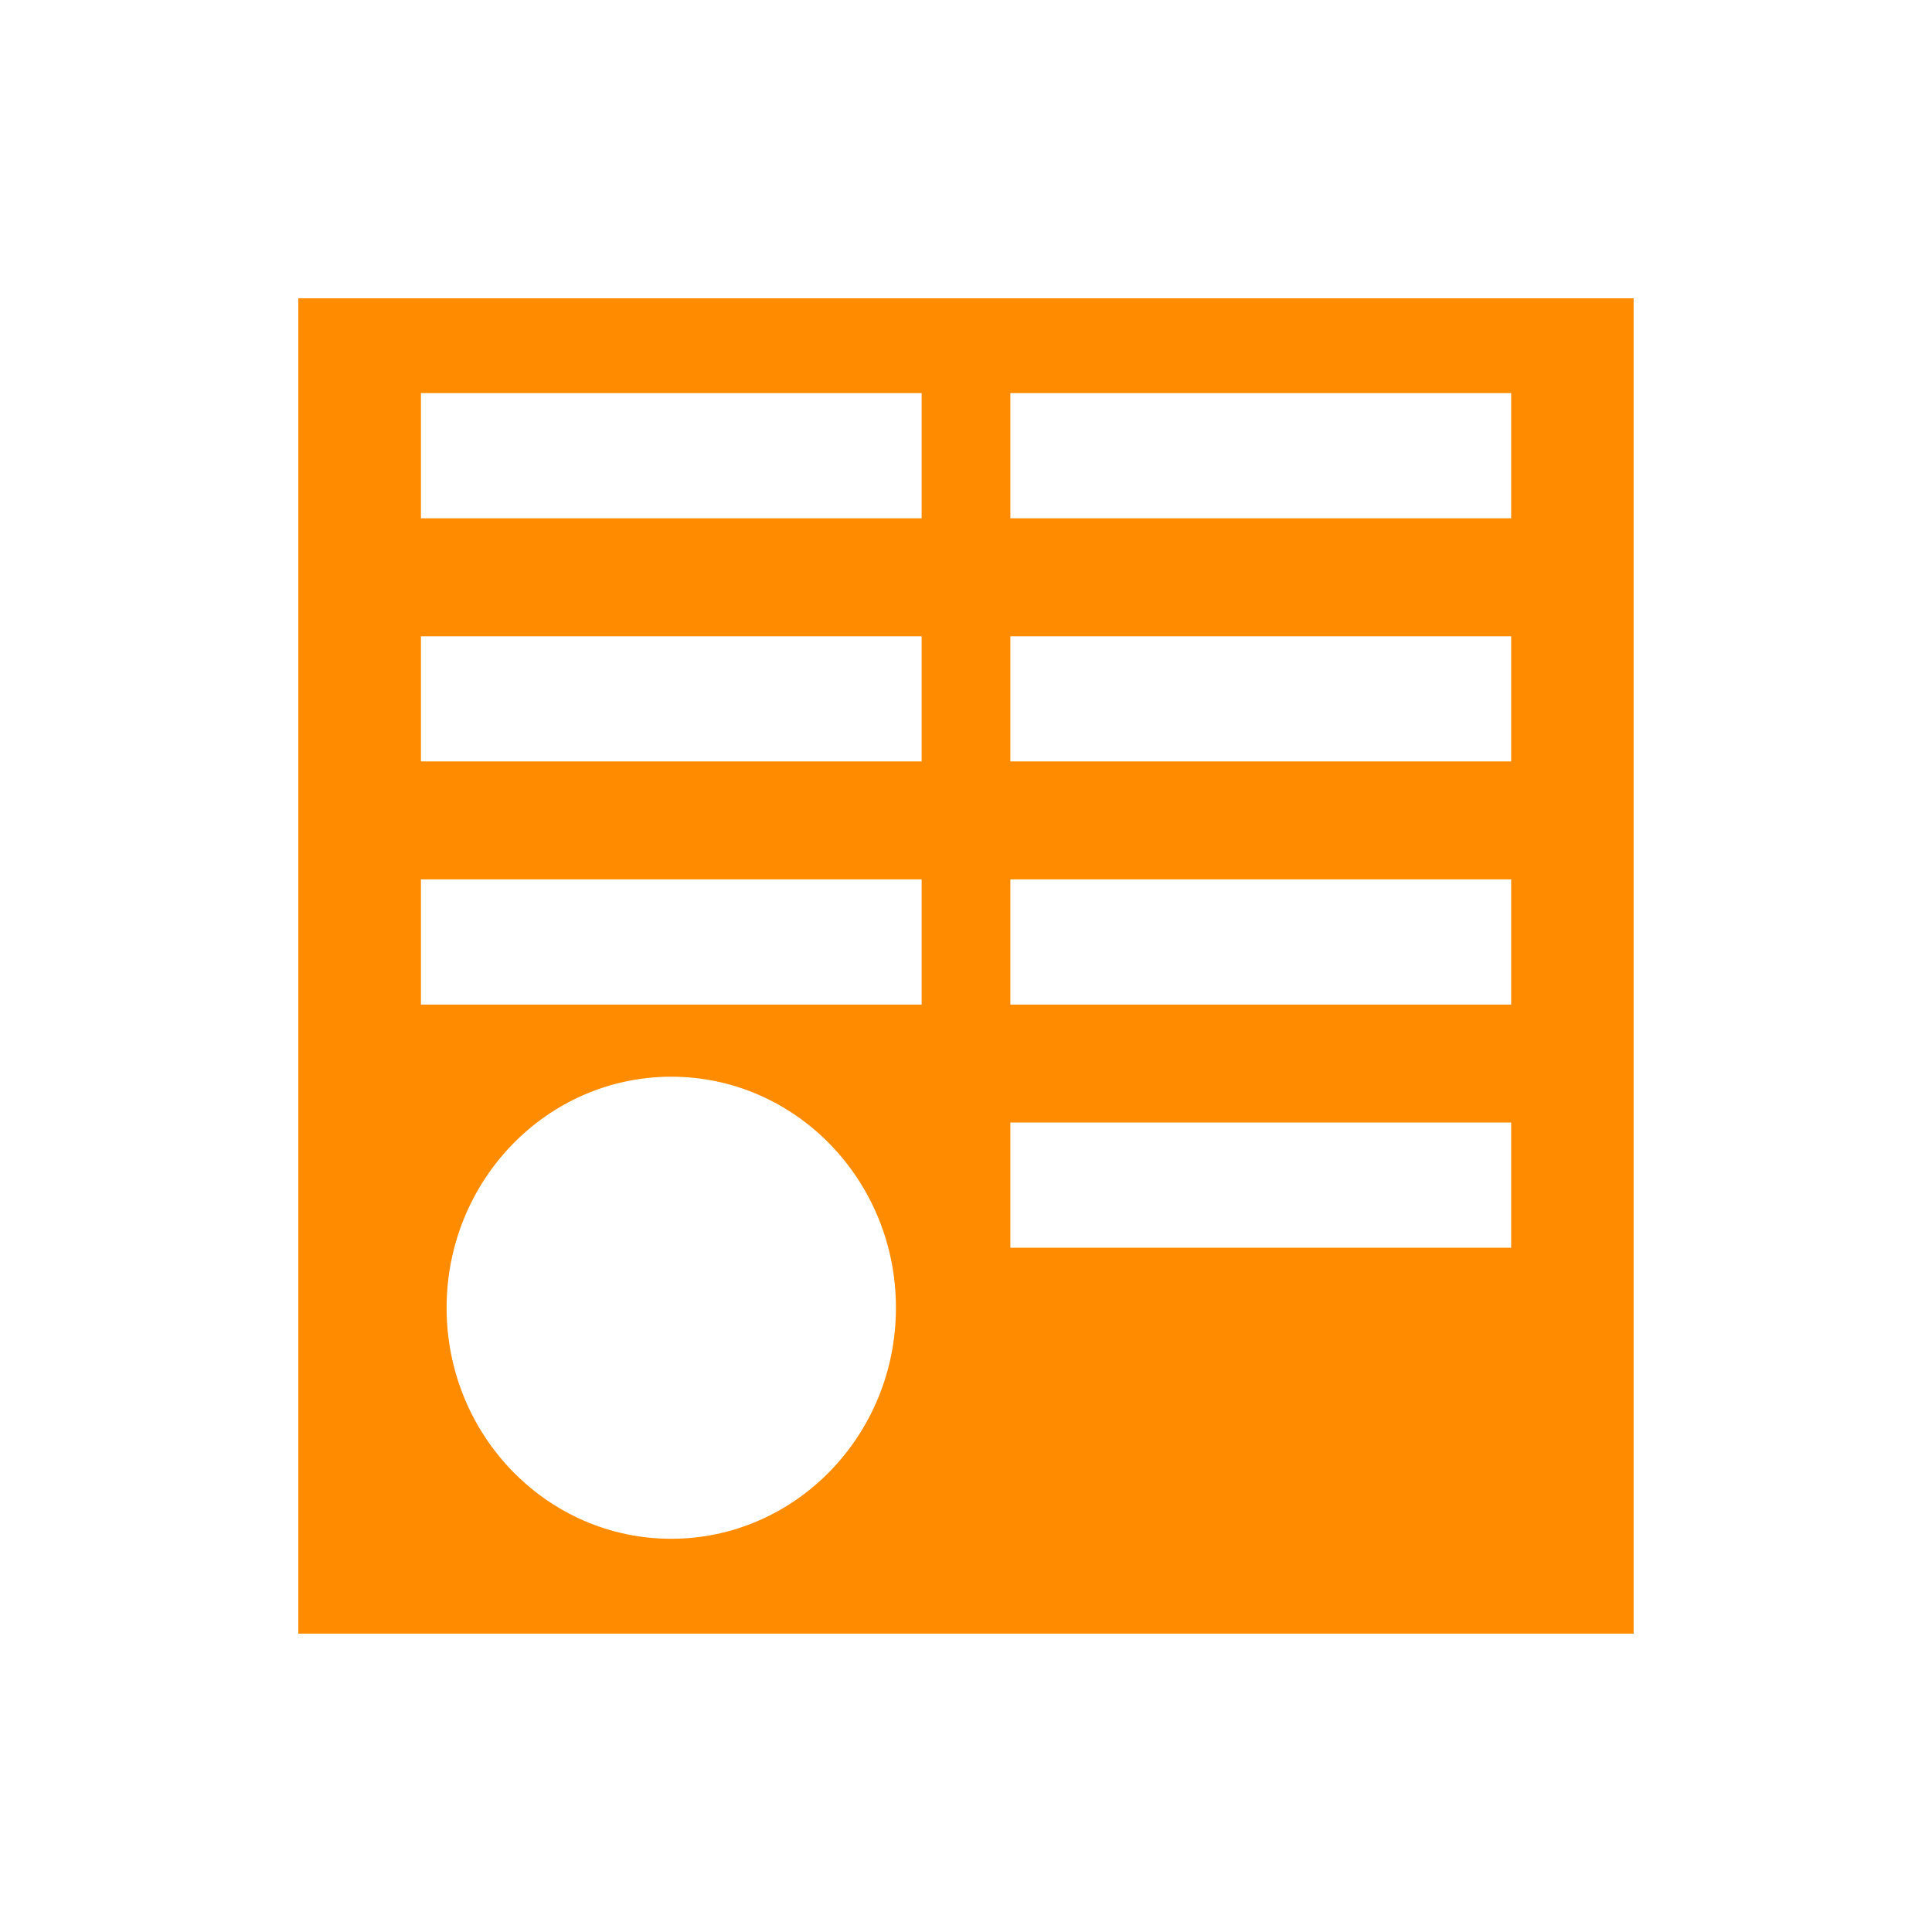 <?xml version="1.0" encoding="utf-8"?>
<!--
  - This file is part of StyleBI.
  -
  - Copyright (c) 2024, InetSoft Technology Corp, All Rights Reserved.
  -
  - The software and information contained herein are copyrighted and
  - proprietary to InetSoft Technology Corp. This software is furnished
  - pursuant to a written license agreement and may be used, copied,
  - transmitted, and stored only in accordance with the terms of such
  - license and with the inclusion of the above copyright notice. Please
  - refer to the file "COPYRIGHT" for further copyright and licensing
  - information. This software and information or any other copies
  - thereof may not be provided or otherwise made available to any other
  - person.
  -->

<!-- Generator: Adobe Illustrator 15.1.0, SVG Export Plug-In . SVG Version: 6.00 Build 0)  -->
<!DOCTYPE svg PUBLIC "-//W3C//DTD SVG 1.1//EN" "http://www.w3.org/Graphics/SVG/1.1/DTD/svg11.dtd">
<svg version="1.1"
	 id="svg8" xmlns:dc="http://purl.org/dc/elements/1.1/" xmlns:cc="http://creativecommons.org/ns#" xmlns:rdf="http://www.w3.org/1999/02/22-rdf-syntax-ns#" xmlns:svg="http://www.w3.org/2000/svg"
	 xmlns="http://www.w3.org/2000/svg" xmlns:xlink="http://www.w3.org/1999/xlink" x="0px" y="0px" width="30px" height="30px"
	 viewBox="0 0 30 30" enable-background="new 0 0 30 30" xml:space="preserve">
<g id="layer2" transform="translate(0,4.233)">
	<path id="rect987" fill="#FF8C00" d="M4.632,0.399v20.735h20.735V0.399H4.632z M6.536,1.871h7.775v1.944H6.536V1.871z
		 M15.689,1.871h7.776v1.944h-7.776V1.871z M6.536,5.647h7.775V7.59H6.536V5.647z M15.689,5.647h7.776V7.59h-7.776V5.647z
		 M6.536,9.422h7.775v1.944H6.536V9.422z M15.689,9.422h7.776v1.944h-7.776V9.422z M10.423,12.486c1.928,0,3.489,1.607,3.489,3.587
		v0.002c0,1.979-1.562,3.586-3.489,3.586c-1.927,0-3.488-1.606-3.488-3.586C6.935,14.094,8.496,12.486,10.423,12.486z
		 M15.689,13.197h7.776v1.944h-7.776V13.197z"/>
</g>
</svg>
